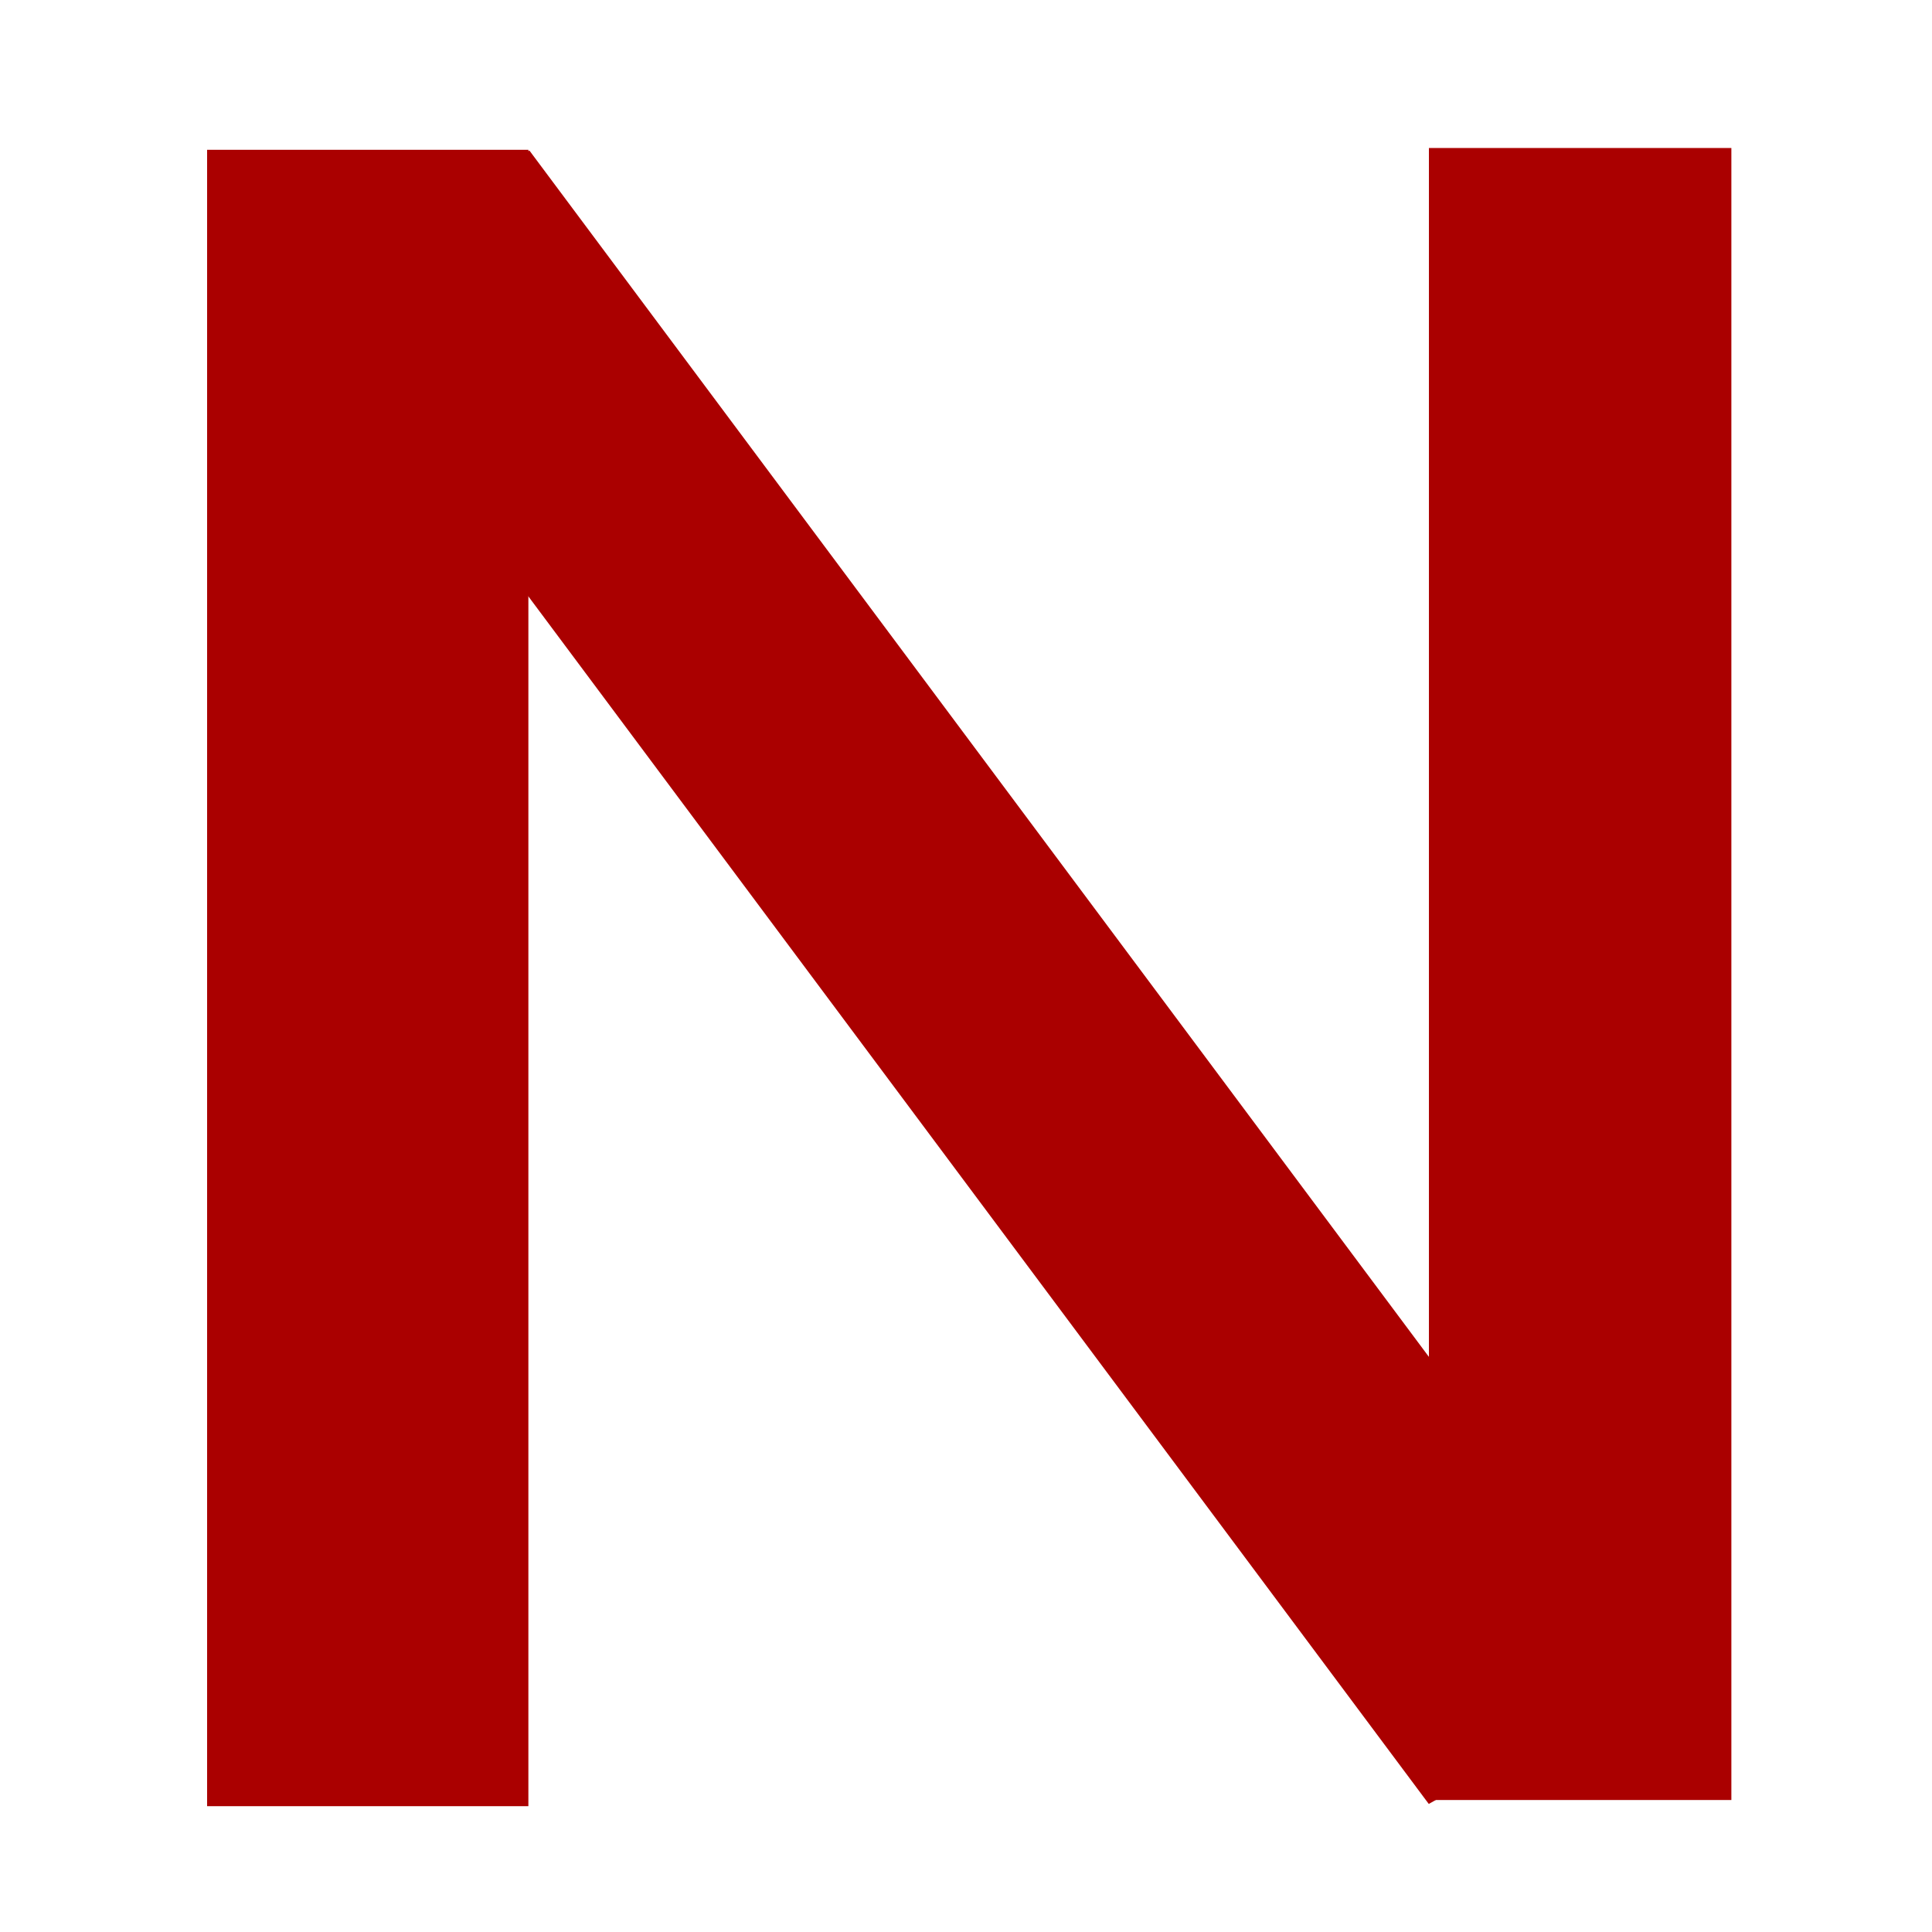<?xml version="1.0" encoding="UTF-8"?>
<!-- Created with Inkscape (http://www.inkscape.org/) -->
<svg id="SVGRoot" width="256px" height="256px" version="1.1" viewBox="0 0 256 256" xmlns="http://www.w3.org/2000/svg">
 <g fill="#a00">
  <rect x="27.442" y="19.849" width="42.57" height="219.48"/>
  <rect x="189.34" y="19.611" width="40.075" height="218.9"/>
  <rect transform="matrix(.87 -.492 .598 .802 0 0)" x="8.965" y="52.285" width="35.727" height="251.26" stroke-width="1.177"/>
 </g>
</svg>
